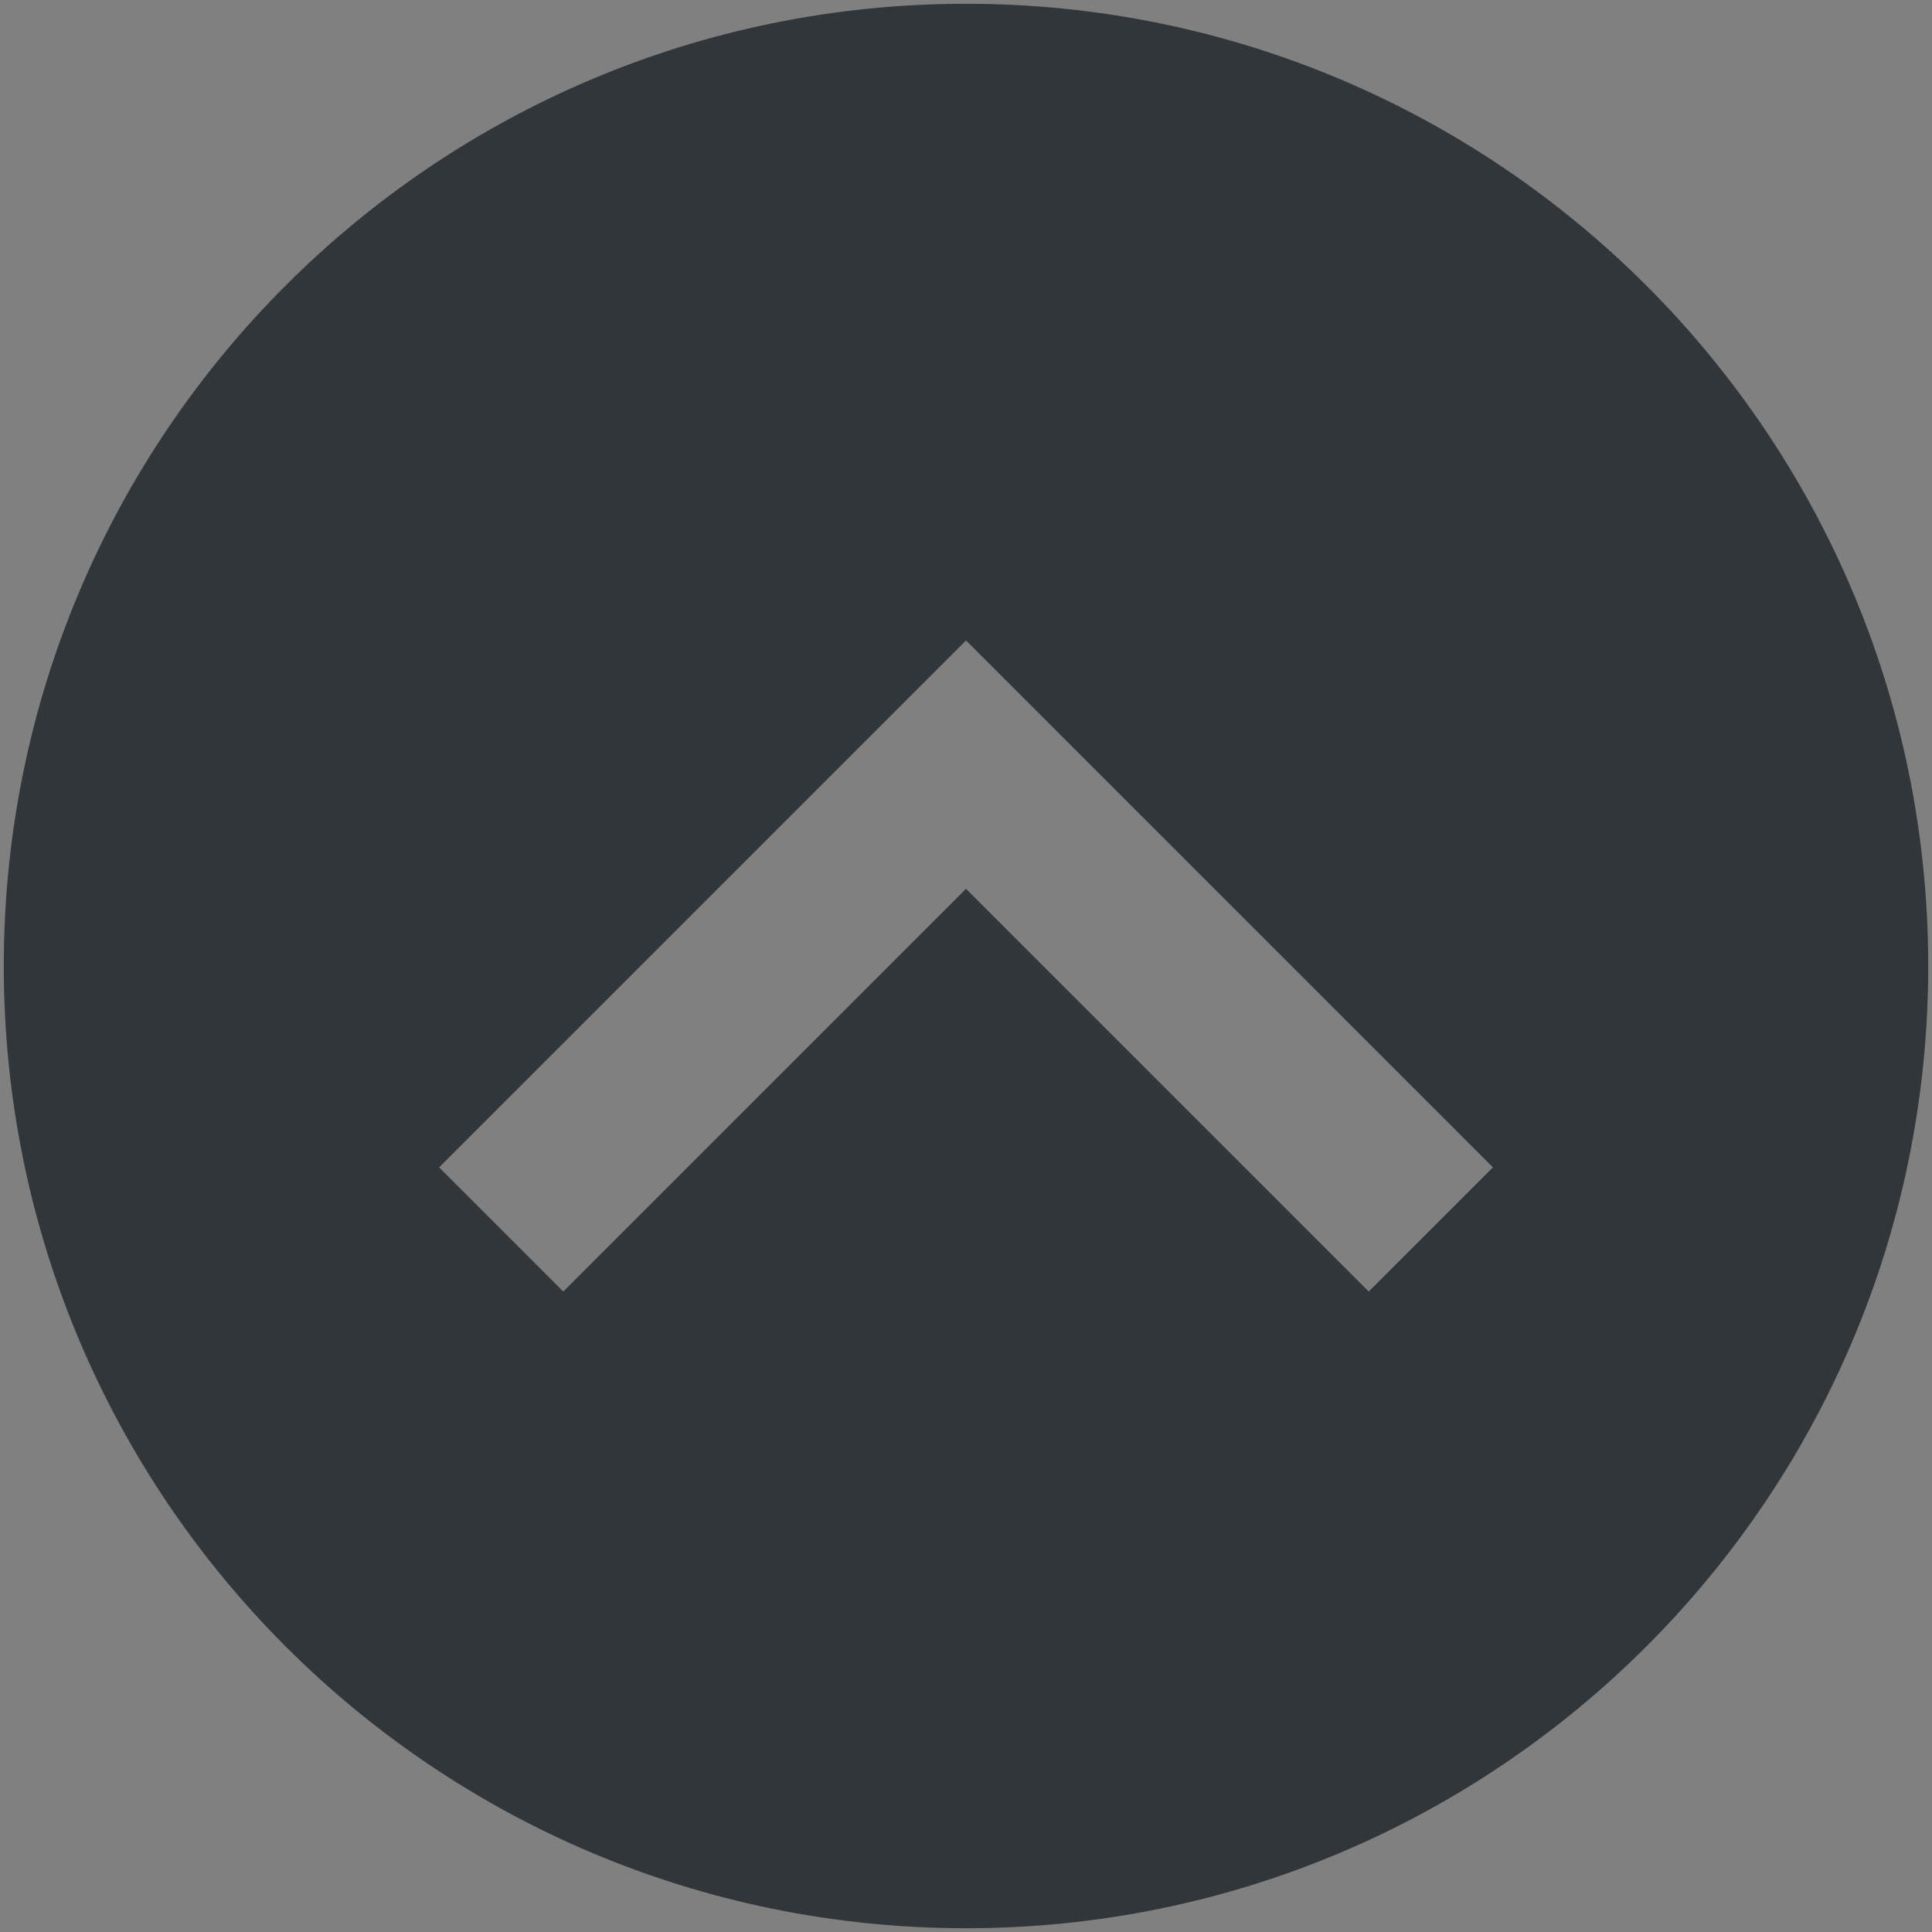 <?xml version="1.0" encoding="UTF-8" standalone="no"?>
<svg
   xmlns:dc="http://purl.org/dc/elements/1.1/"
   xmlns:cc="http://creativecommons.org/ns#"
   xmlns:rdf="http://www.w3.org/1999/02/22-rdf-syntax-ns#"
   xmlns:svg="http://www.w3.org/2000/svg"
   xmlns="http://www.w3.org/2000/svg"
   xmlns:sodipodi="http://sodipodi.sourceforge.net/DTD/sodipodi-0.dtd"
   xmlns:inkscape="http://www.inkscape.org/namespaces/inkscape"
   id="svg4306"
   width="22"
   height="22"
   version="1.1"
   style="enable-background:new"
   sodipodi:docname="keepbelow.svg"
   inkscape:version="0.92.4 (5da689c313, 2019-01-14)">
  <rect width="100%" height="100%" fill="#808080" stroke="none"/>
  <defs
     id="defs22" />
  <style
     type="text/css"
     id="current-color-scheme">
      .ColorScheme-Text {
        color:#31363b;
      }
      .ColorScheme-Background {
        color:#eff0f1;
      }
      .ColorScheme-Highlight {
        color:#3daee9;
      }

      </style>
  <sodipodi:namedview
     pagecolor="#ffffff"
     bordercolor="#666666"
     borderopacity="1"
     objecttolerance="10"
     gridtolerance="10"
     guidetolerance="10"
     inkscape:pageopacity="1"
     inkscape:pageshadow="2"
     inkscape:window-width="1366"
     inkscape:window-height="707"
     id="namedview20"
     showgrid="true"
     inkscape:zoom="2.6363636"
     inkscape:cx="11"
     inkscape:cy="11"
     inkscape:window-x="0"
     inkscape:window-y="0"
     inkscape:window-maximized="1"
     inkscape:current-layer="svg4306"
     showguides="true"
     inkscape:guide-bbox="true" />
  <g
     id="g892"
     inkscape:label="#hover-center"
     transform="translate(0,22)">
    <path
       inkscape:connector-curvature="0"
       id="hover-center"
       class="ColorScheme-Text"
       d="m 11,-21.957 c -6.052,0 -10.957,4.905 -10.957,10.957 0,6.052 4.905,10.957 10.957,10.957 6.052,0 10.957,-4.905 10.957,-10.957 0,-6.052 -4.905,-10.957 -10.957,-10.957 z m 0,7.25 6,6 -1.414,1.414 L 11,-11.879 6.414,-7.293 5,-8.707 Z"
       style="fill:currentColor;fill-opacity:1;fill-rule:evenodd;stroke:none;stroke-width:0.026;enable-background:new" />
  </g>
  <g
     id="pressed-center"
     transform="translate(22)">
    <path
       id="path896"
       d="M 11,0.043 C 4.948,0.043 0.043,4.948 0.043,11 0.043,17.052 4.948,21.957 11,21.957 17.052,21.957 21.957,17.052 21.957,11 21.957,4.948 17.052,0.043 11,0.043 Z"
       style="opacity:0;fill:#000000;fill-opacity:0;fill-rule:evenodd;stroke:none;stroke-width:0.026;enable-background:new"
       inkscape:connector-curvature="0" />
    <path
       id="hover-center-3"
       class="ColorScheme-Text"
       d="m 11,7.293 6,6 -1.414,1.414 L 11,10.121 6.414,14.707 5,13.293 Z"
       style="fill:currentColor;fill-opacity:1;fill-rule:evenodd;stroke:none;stroke-width:0.026;enable-background:new"
       inkscape:connector-curvature="0" />
  </g>
  <g
     style="fill:#ebebeb;fill-opacity:1;enable-background:new"
     id="active-center"
     transform="translate(-22)">
    <path
       id="path896-7"
       d="M 11,0.043 C 4.948,0.043 0.043,4.948 0.043,11 0.043,17.052 4.948,21.957 11,21.957 17.052,21.957 21.957,17.052 21.957,11 21.957,4.948 17.052,0.043 11,0.043 Z"
       style="opacity:0;fill:#000000;fill-opacity:1;fill-rule:evenodd;stroke:none;stroke-width:0.026;enable-background:new"
       inkscape:connector-curvature="0" />
    <path
       id="hover-center-3-5"
       class="ColorScheme-Text"
       d="m 11,7.293 6,6 -1.414,1.414 L 11,10.121 6.414,14.707 5,13.293 Z"
       style="fill:currentColor;fill-opacity:1;fill-rule:evenodd;stroke:none;stroke-width:0.026;enable-background:new"
       inkscape:connector-curvature="0" />
  </g>
  <g
     style="fill:currentColor;fill-opacity:1;enable-background:new"
     id="inactive-center"
     transform="translate(44)">
    <path
       id="path896-5"
       d="M 11,0.043 C 4.948,0.043 0.043,4.948 0.043,11 0.043,17.052 4.948,21.957 11,21.957 17.052,21.957 21.957,17.052 21.957,11 21.957,4.948 17.052,0.043 11,0.043 Z"
       style="opacity:0;fill:#000000;fill-opacity:1;fill-rule:evenodd;stroke:none;stroke-width:0.026;enable-background:new"
       inkscape:connector-curvature="0" />
    <path
       id="hover-center-3-6"
       class="ColorScheme-Text"
       d="m 11,7.293 6,6 -1.414,1.414 L 11,10.121 6.414,14.707 5,13.293 Z"
       style="fill:currentColor;fill-opacity:0.5;fill-rule:evenodd;stroke:none;stroke-width:0.026;enable-background:new"
       inkscape:connector-curvature="0" />
  </g>
  <g
     style="fill:currentColor;fill-opacity:1;enable-background:new"
     id="deactivated-center"
     transform="translate(66)">
    <path
       id="path896-9"
       d="M 11,0.043 C 4.948,0.043 0.043,4.948 0.043,11 0.043,17.052 4.948,21.957 11,21.957 17.052,21.957 21.957,17.052 21.957,11 21.957,4.948 17.052,0.043 11,0.043 Z"
       style="opacity:0;fill:#000000;fill-opacity:1;fill-rule:evenodd;stroke:none;stroke-width:0.026;enable-background:new"
       inkscape:connector-curvature="0" />
    <path
       id="hover-center-3-1"
       d="m 11,7.293 6,6 -1.414,1.414 L 11,10.121 6.414,14.707 5,13.293 Z"
       style="fill:currentColor;fill-opacity:0.5;fill-rule:evenodd;stroke:none;stroke-width:0.026;enable-background:new"
       inkscape:connector-curvature="0" />
  </g>
  <path
     style="font-style:normal;font-variant:normal;font-weight:normal;font-stretch:normal;font-size:16px;line-height:1.25;font-family:'Abyssinica SIL';-inkscape-font-specification:'Abyssinica SIL';letter-spacing:0px;word-spacing:0px;fill:#ffffff;fill-opacity:1;stroke:none;stroke-width:0.595;enable-background:new"
     d="m 8.104,-24.944 c -0.088,0 -0.171,0.014 -0.249,0.043 -0.078,0.026 -0.148,0.062 -0.209,0.111 -0.058,0.048 -0.103,0.105 -0.137,0.17 -0.034,0.065 -0.051,0.135 -0.051,0.208 0,0.074 0.017,0.145 0.051,0.213 0.034,0.065 0.08,0.122 0.137,0.17 0.061,0.048 0.131,0.087 0.209,0.115 0.078,0.028 0.161,0.043 0.249,0.043 0.088,0 0.171,-0.014 0.249,-0.043 0.078,-0.028 0.146,-0.067 0.203,-0.115 0.058,-0.048 0.102,-0.105 0.132,-0.17 0.034,-0.068 0.051,-0.139 0.051,-0.213 0,-0.074 -0.017,-0.143 -0.051,-0.208 -0.031,-0.065 -0.075,-0.122 -0.132,-0.17 -0.058,-0.048 -0.125,-0.085 -0.203,-0.111 -0.078,-0.028 -0.161,-0.043 -0.249,-0.043 z m 21.51,0.638 c -0.356,0 -0.685,0.051 -0.987,0.153 -0.298,0.102 -0.556,0.267 -0.773,0.494 -0.214,0.227 -0.381,0.525 -0.504,0.893 -0.122,0.366 -0.183,0.813 -0.183,1.34 10e-7,0.53 0.063,0.967 0.188,1.31 0.125,0.34 0.293,0.61 0.504,0.808 0.21,0.199 0.453,0.338 0.727,0.417 0.275,0.077 0.561,0.115 0.86,0.115 0.298,0 0.588,-0.037 0.87,-0.111 0.285,-0.074 0.536,-0.187 0.753,-0.34 0.217,-0.153 0.392,-0.347 0.524,-0.583 0.132,-0.235 0.198,-0.515 0.198,-0.838 0,-0.216 -0.031,-0.408 -0.092,-0.579 -0.058,-0.17 -0.137,-0.319 -0.239,-0.447 -0.098,-0.13 -0.215,-0.24 -0.351,-0.328 -0.132,-0.091 -0.273,-0.165 -0.422,-0.221 -0.149,-0.057 -0.302,-0.098 -0.458,-0.123 -0.156,-0.026 -0.305,-0.038 -0.448,-0.038 -0.186,0 -0.358,0.014 -0.514,0.043 -0.156,0.028 -0.297,0.067 -0.422,0.115 -0.125,0.045 -0.236,0.099 -0.331,0.162 -0.095,0.062 -0.176,0.128 -0.244,0.196 0.051,-0.391 0.114,-0.709 0.188,-0.953 0.078,-0.244 0.171,-0.434 0.28,-0.57 0.109,-0.136 0.236,-0.228 0.381,-0.277 0.146,-0.048 0.31,-0.072 0.493,-0.072 0.159,0 0.292,0.023 0.397,0.068 0.105,0.045 0.19,0.104 0.254,0.174 0.064,0.068 0.109,0.146 0.132,0.234 0.027,0.085 0.041,0.167 0.041,0.247 h 1.104 c 0,-0.182 -0.046,-0.35 -0.137,-0.506 -0.092,-0.156 -0.222,-0.292 -0.392,-0.408 -0.17,-0.116 -0.373,-0.207 -0.61,-0.272 -0.237,-0.068 -0.5,-0.102 -0.788,-0.102 z m -11.48,0.162 c -0.041,0.045 -0.119,0.109 -0.234,0.191 -0.115,0.082 -0.244,0.169 -0.387,0.26 -0.142,0.088 -0.29,0.172 -0.443,0.251 -0.149,0.079 -0.281,0.139 -0.397,0.179 v 0.838 c 0.102,-0.026 0.22,-0.061 0.356,-0.106 0.136,-0.048 0.273,-0.101 0.412,-0.157 0.139,-0.06 0.271,-0.122 0.397,-0.187 0.129,-0.068 0.237,-0.136 0.326,-0.204 v 4.306 h 1.063 v -5.369 z m 6.012,0 -2.655,3.182 v 1.038 h 3.062 v 1.149 h 1.053 v -1.149 h 0.687 v -0.779 h -0.687 v -3.442 z m 11.251,0 -2.655,3.182 v 1.038 h 3.062 v 1.149 h 1.053 v -1.149 h 0.687 v -0.779 h -0.687 v -3.442 z m -10.844,0.647 v 2.795 h -2.274 z m 11.251,0 v 2.795 h -2.274 z m -27.603,0.417 -1.282,0.332 v 0.289 h 0.738 v 3.867 c 0,0.167 -0.009,0.326 -0.025,0.477 -0.014,0.153 -0.041,0.291 -0.081,0.413 -0.037,0.125 -0.088,0.231 -0.153,0.319 -0.064,0.091 -0.144,0.159 -0.239,0.204 l -1.012,-0.583 c -0.051,0.014 -0.103,0.034 -0.158,0.06 -0.054,0.028 -0.102,0.062 -0.142,0.102 -0.044,0.043 -0.08,0.091 -0.107,0.145 -0.027,0.057 -0.041,0.122 -0.041,0.196 0,0.082 0.022,0.153 0.066,0.213 0.041,0.062 0.098,0.113 0.173,0.153 0.071,0.04 0.154,0.068 0.249,0.085 0.095,0.02 0.197,0.03 0.305,0.03 0.329,0 0.644,-0.067 0.946,-0.2 0.305,-0.13 0.565,-0.333 0.778,-0.608 0.088,-0.116 0.159,-0.248 0.214,-0.396 0.054,-0.147 0.095,-0.299 0.122,-0.455 0.031,-0.156 0.051,-0.311 0.061,-0.464 0.01,-0.156 0.015,-0.299 0.015,-0.43 v -3.748 z m 2.864,0 -1.282,0.34 v 0.298 h 0.727 v 2.361 c 0,0.247 0.032,0.459 0.097,0.638 0.068,0.176 0.163,0.322 0.285,0.438 0.125,0.113 0.276,0.197 0.453,0.251 0.18,0.057 0.381,0.085 0.605,0.085 0.153,0 0.309,-0.021 0.468,-0.064 0.163,-0.04 0.317,-0.089 0.463,-0.149 0.149,-0.062 0.287,-0.129 0.412,-0.2 0.129,-0.071 0.237,-0.135 0.326,-0.191 v 0.498 h 1.653 v -0.34 l -0.458,-0.026 c -0.061,-0.006 -0.115,-0.026 -0.163,-0.06 -0.044,-0.034 -0.066,-0.078 -0.066,-0.132 v -3.748 H 14.157 l -1.272,0.34 v 0.298 h 0.732 v 2.919 c -0.061,0.026 -0.136,0.054 -0.224,0.085 -0.085,0.028 -0.176,0.057 -0.275,0.085 -0.098,0.026 -0.202,0.047 -0.31,0.064 -0.109,0.017 -0.215,0.026 -0.32,0.026 -0.183,0 -0.339,-0.021 -0.468,-0.064 -0.129,-0.045 -0.234,-0.111 -0.315,-0.196 -0.078,-0.085 -0.136,-0.189 -0.173,-0.311 -0.034,-0.122 -0.051,-0.26 -0.051,-0.413 v -2.834 z m 18.428,1.264 c 0.166,0 0.322,0.033 0.468,0.098 0.146,0.062 0.271,0.149 0.376,0.26 0.109,0.108 0.193,0.235 0.254,0.383 0.064,0.147 0.097,0.305 0.097,0.472 0,0.167 -0.032,0.326 -0.097,0.477 -0.061,0.147 -0.146,0.277 -0.254,0.387 -0.105,0.111 -0.231,0.199 -0.376,0.264 -0.146,0.062 -0.302,0.094 -0.468,0.094 -0.163,0 -0.317,-0.031 -0.463,-0.094 -0.146,-0.065 -0.275,-0.153 -0.387,-0.264 -0.109,-0.111 -0.195,-0.24 -0.259,-0.387 -0.061,-0.15 -0.092,-0.309 -0.092,-0.477 0,-0.167 0.031,-0.325 0.092,-0.472 0.064,-0.147 0.151,-0.275 0.259,-0.383 0.112,-0.111 0.241,-0.197 0.387,-0.26 0.146,-0.065 0.3,-0.098 0.463,-0.098 z"
     id="text836"
     inkscape:connector-curvature="0" />
</svg>
